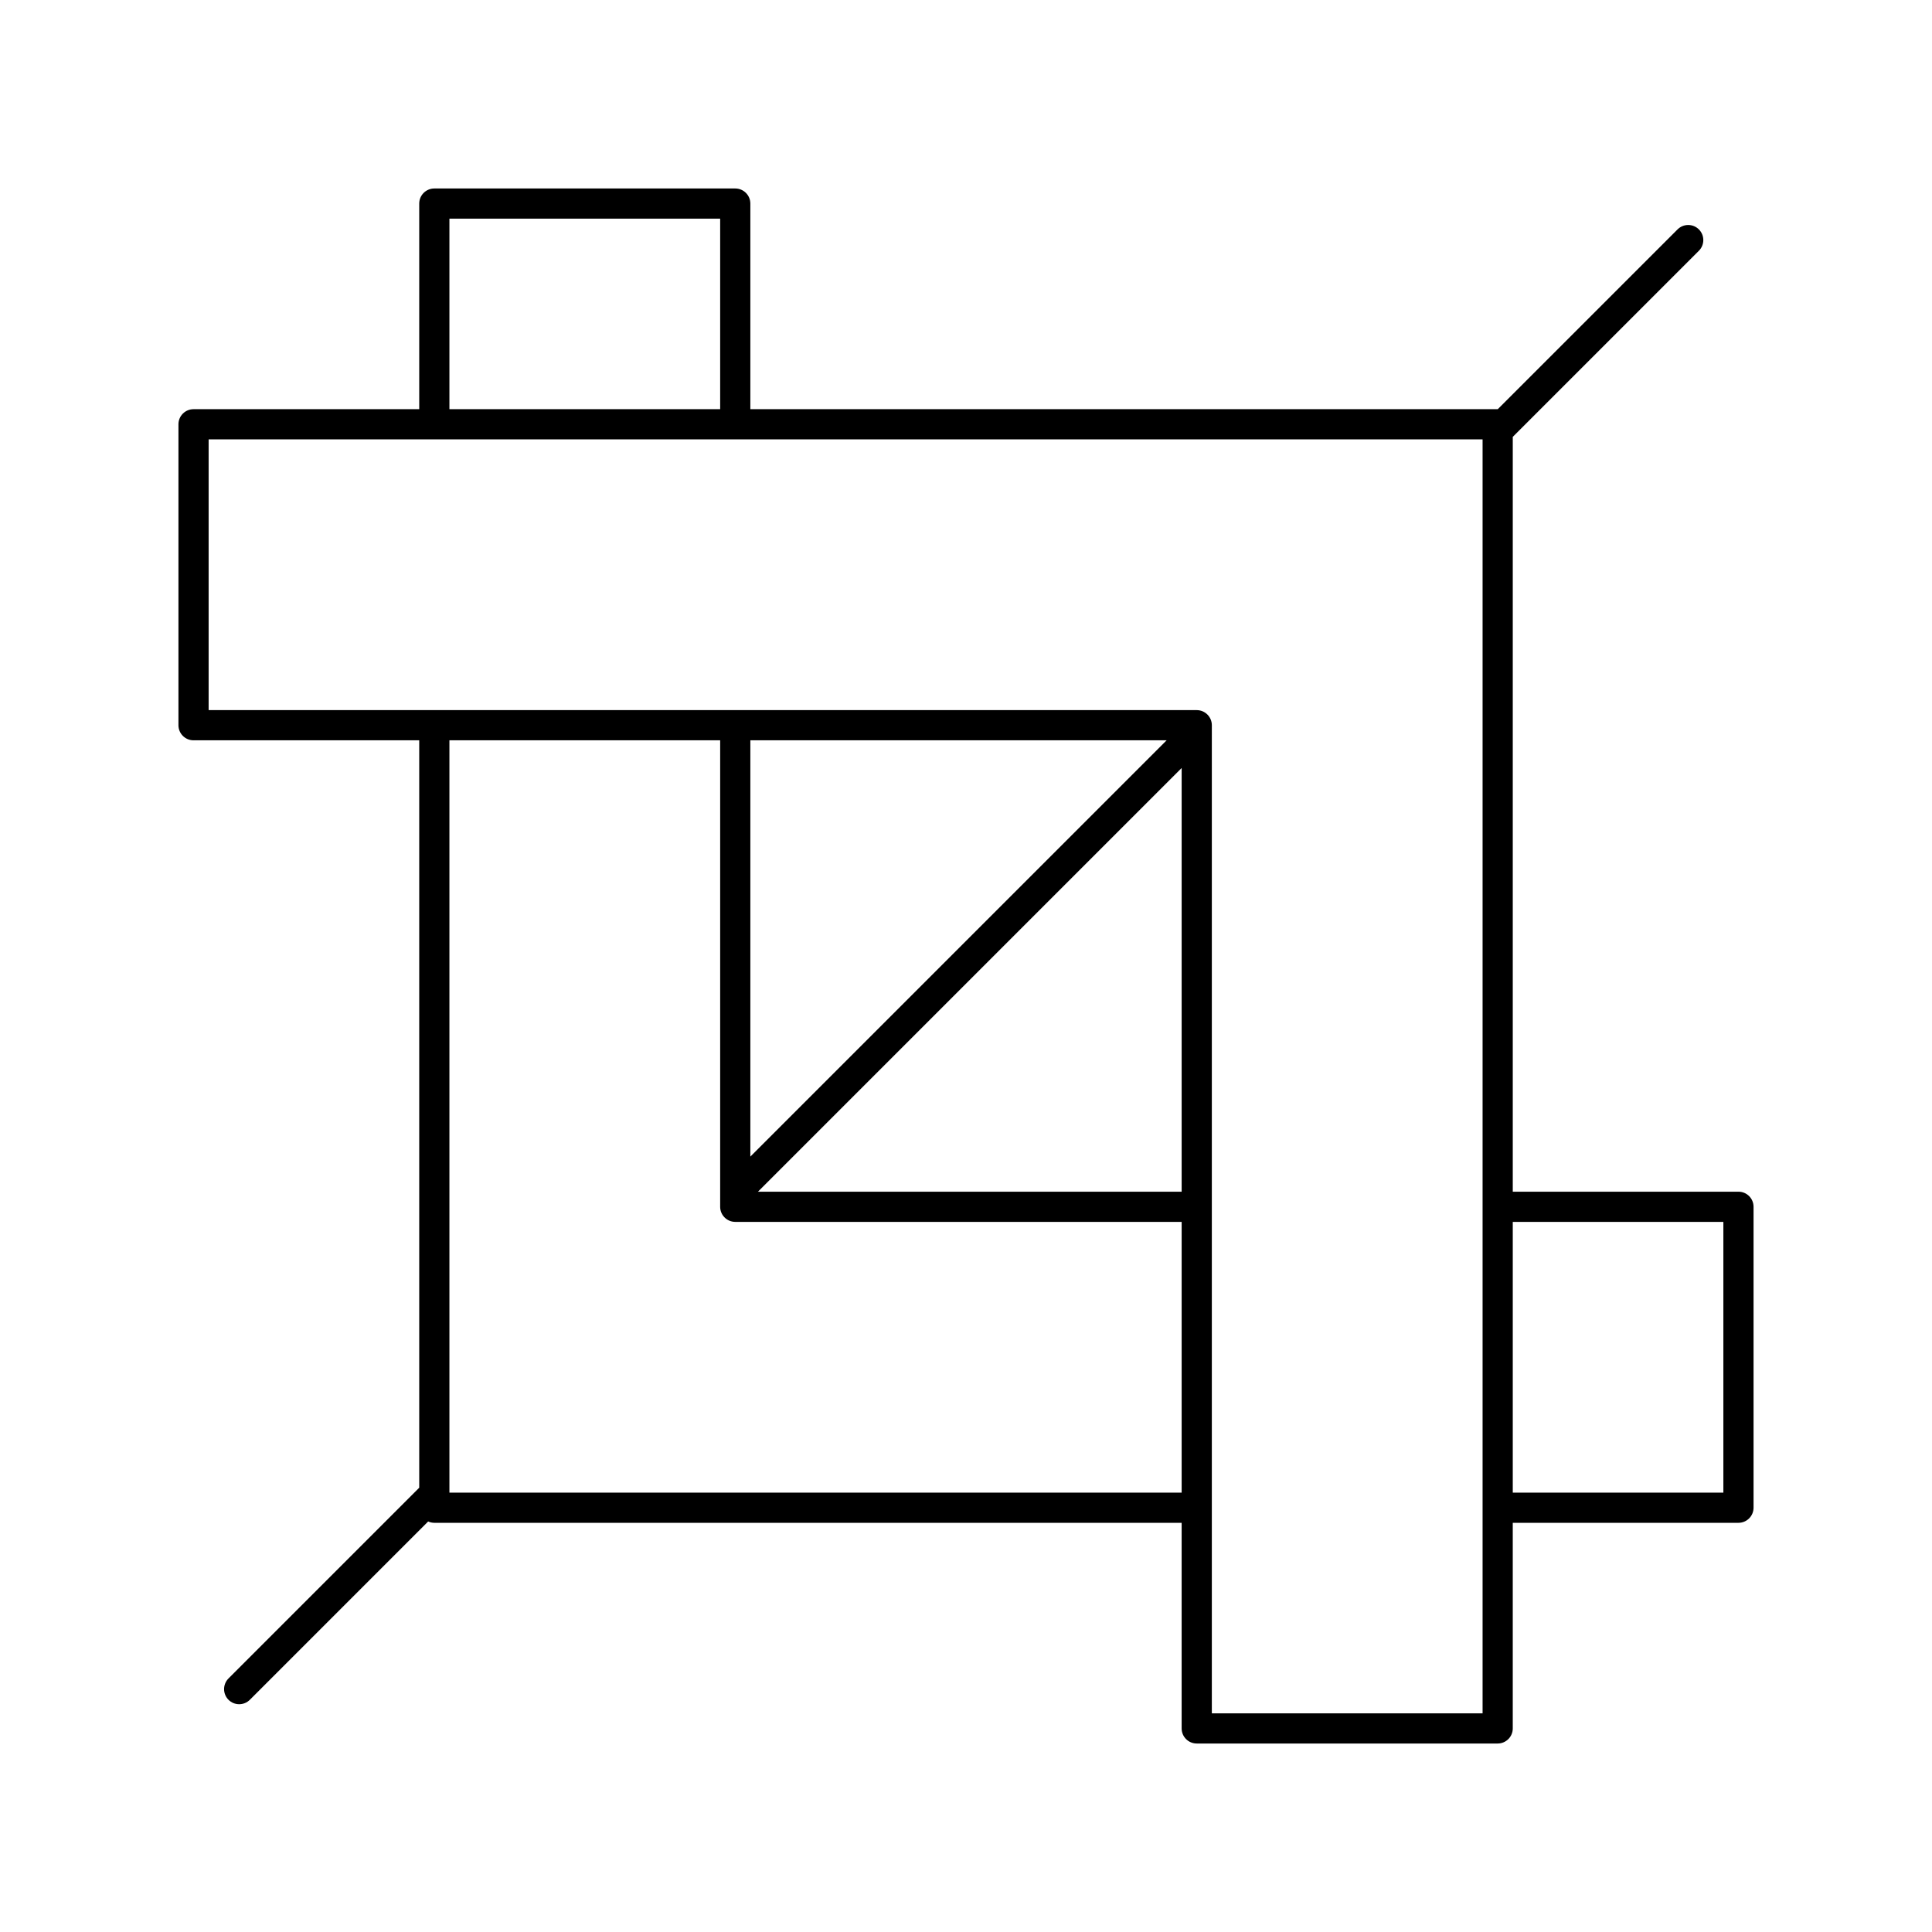 <?xml version="1.0" ?><!DOCTYPE svg  PUBLIC '-//W3C//DTD SVG 1.1//EN'  'http://www.w3.org/Graphics/SVG/1.1/DTD/svg11.dtd'><svg enable-background="new 0 0 512 512" height="512px" id="crop" version="1.1" viewBox="0 0 512 512" width="512px" xml:space="preserve" xmlns="http://www.w3.org/2000/svg" xmlns:xlink="http://www.w3.org/1999/xlink"><path d="M460.71,315.811H400.9V115.777l49.323-49.324c1.562-1.563,1.562-4.095,0-5.657c-1.563-1.562-4.095-1.562-5.657,0  l-47.646,47.646c-0.007,0-0.013-0.002-0.02-0.002H198.85V53.95c0-2.21-1.79-4-4-4H115.1c-2.21,0-4,1.79-4,4v54.49H51.29  c-2.21,0-4,1.79-4,4v79.75c0,2.21,1.79,4,4,4h59.81v198.072l-50.544,50.544c-1.562,1.563-1.562,4.095,0,5.657  c0.781,0.781,1.805,1.172,2.829,1.172s2.047-0.391,2.829-1.172l47.256-47.256c0.499,0.223,1.048,0.354,1.63,0.354h198.05v54.489  c0,2.21,1.789,4,4,4h79.75c2.209,0,4-1.79,4-4v-54.489h59.81c2.21,0,4-1.791,4-4v-79.75C464.71,317.6,462.92,315.811,460.71,315.811  z M119.1,57.95h71.75v50.49H119.1V57.95z M313.15,395.561H119.1V196.19h71.75v123.621c0,2.199,1.79,4,4,4h118.3V395.561z   M200.866,315.811L313.15,203.526v112.285H200.866z M198.85,306.512V196.19h110.322L198.85,306.512z M392.9,315.811v8v71.75v8  v50.489h-71.75v-50.489v-8v-71.75v-8V192.19c0-2.2-1.791-4-4-4h-118.3h-8H119.1h-8H55.29v-71.75h55.81h8h71.75h8H392.9V315.811z   M456.71,395.561H400.9v-71.75h55.81V395.561z"/></svg>